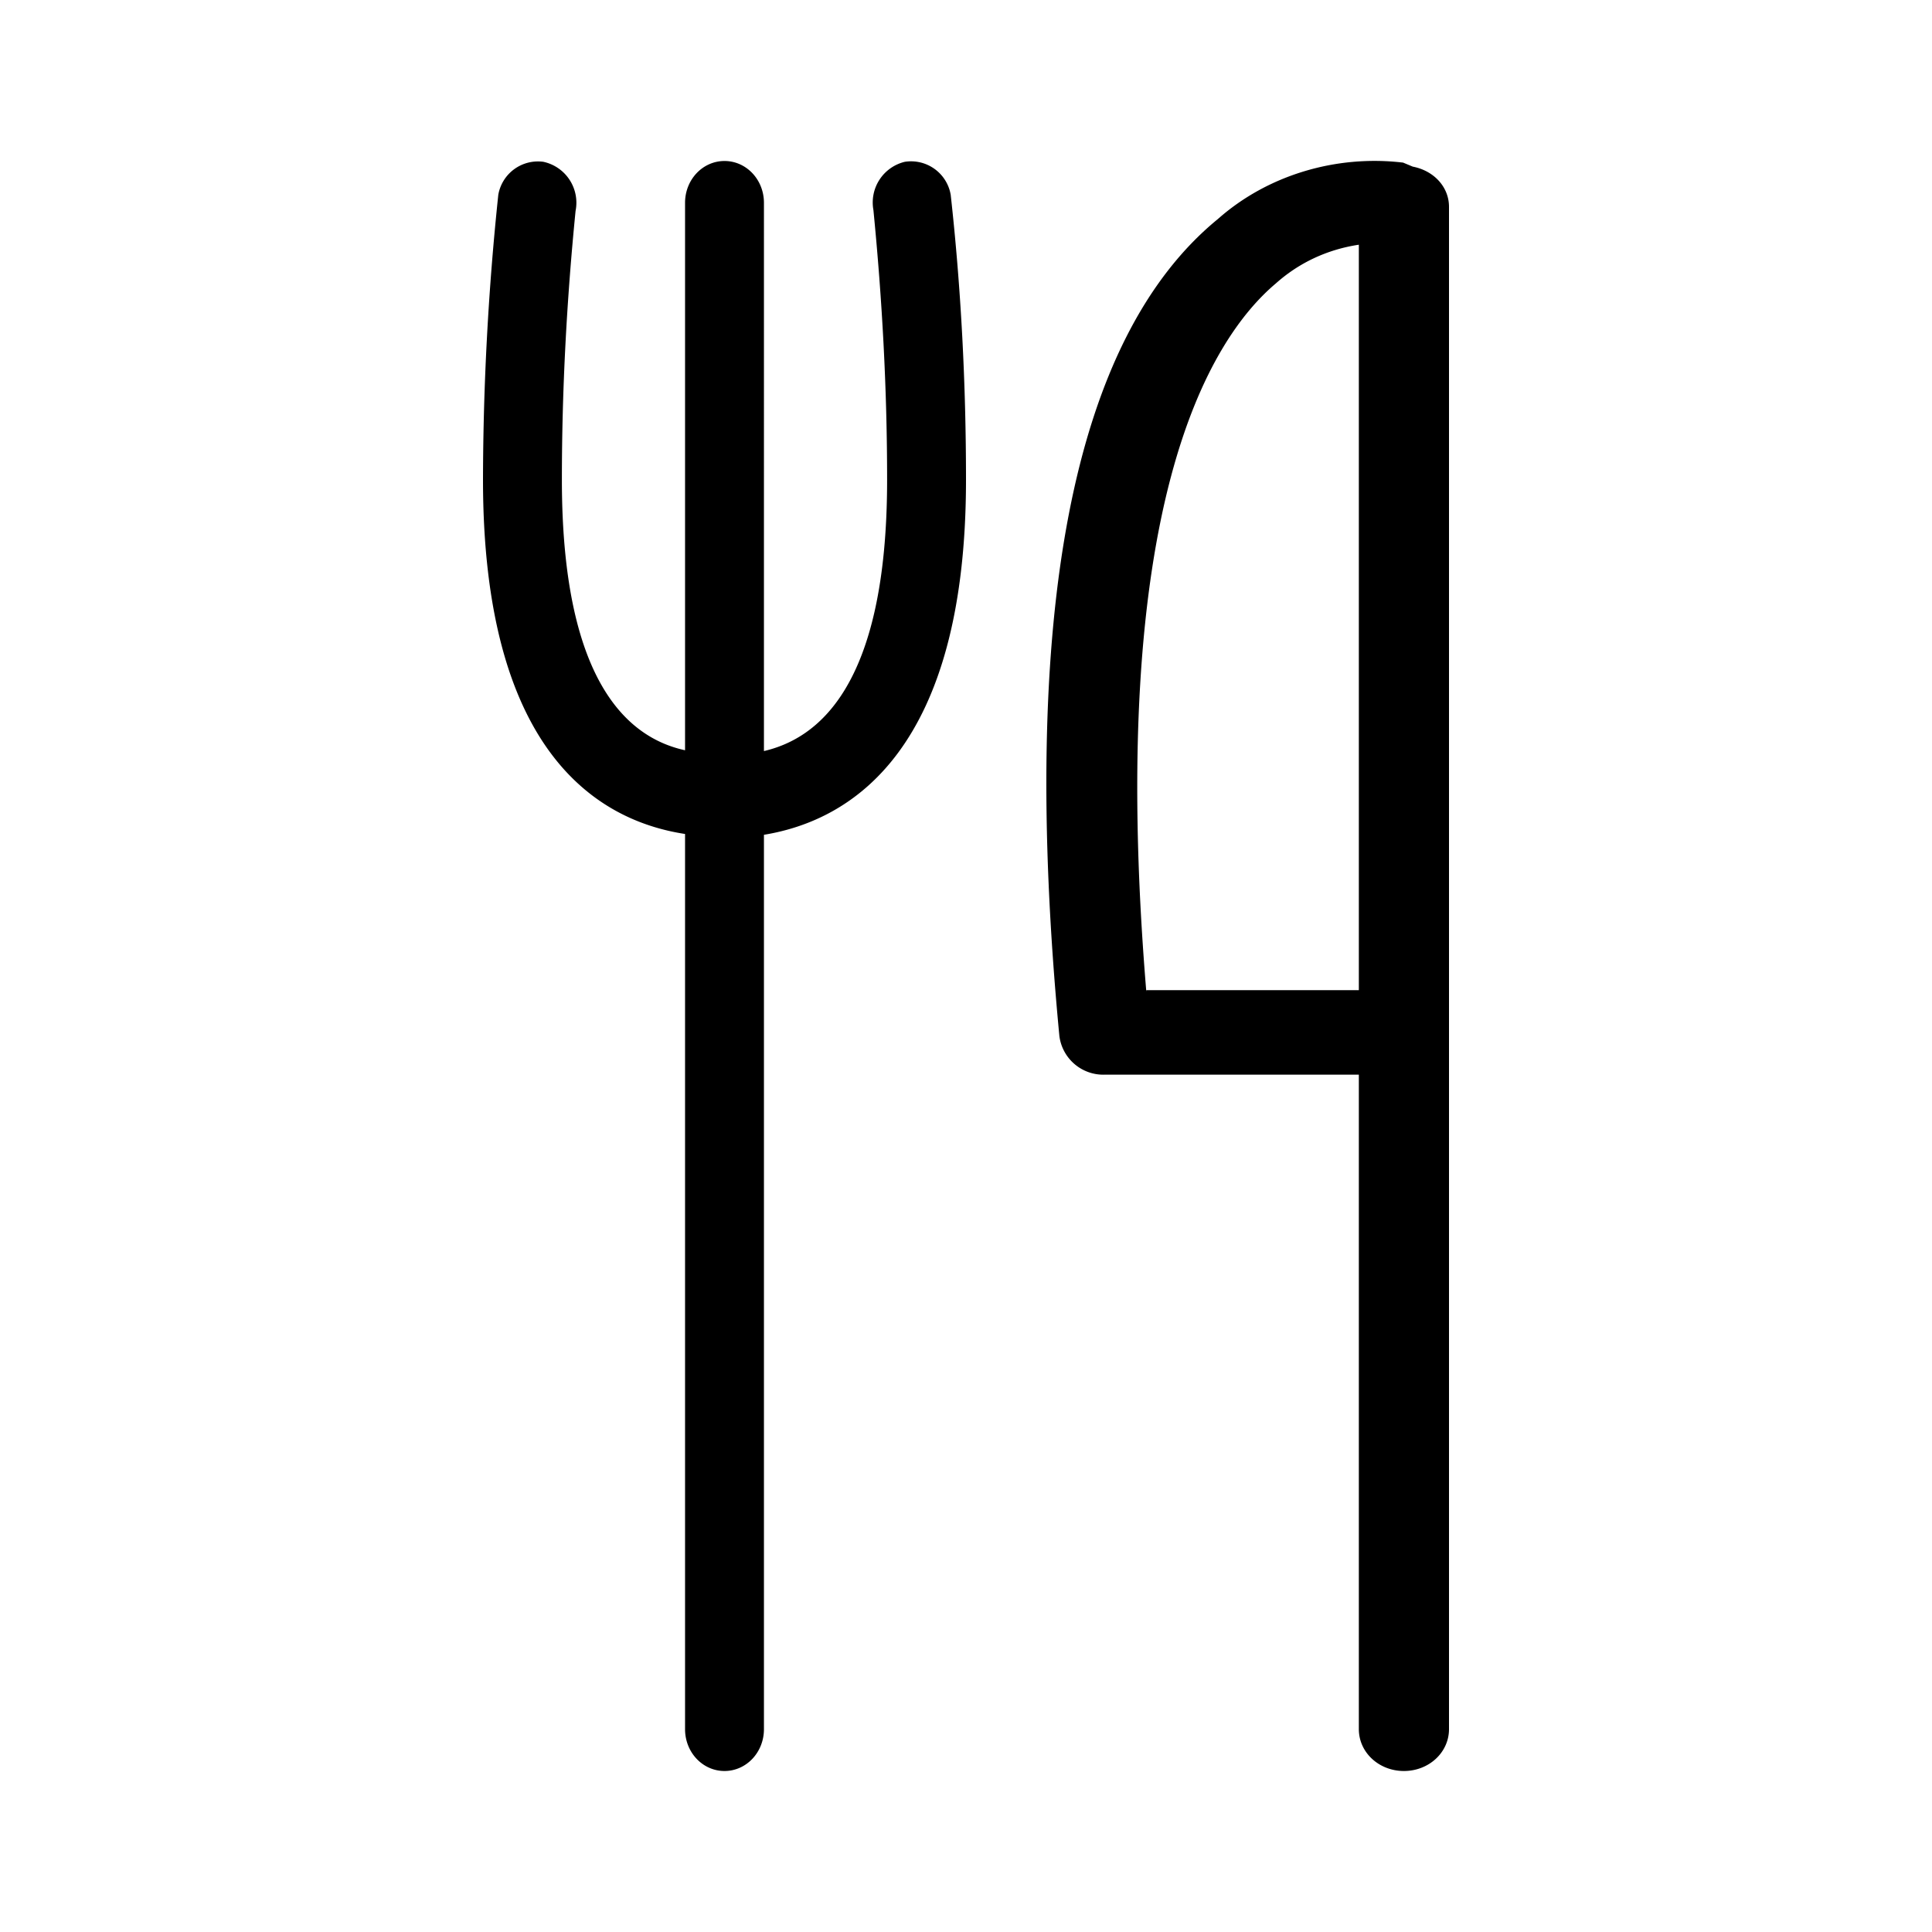 <svg data-v-095ba1e2="" viewBox="0 0 24 24" xmlns="http://www.w3.org/2000/svg" aria-hidden="true" focusable="false" class="icon amenities__amenity__button__icon"><path fill-rule="evenodd" clip-rule="evenodd" d="M11.81 2.42a.5.5 0 00-.57-.41.52.52 0 00-.39.6c.11 1.12.17 2.23.17 3.35 0 2.61-.89 3.22-1.53 3.37V2.52C9.49 2.23 9.27 2 9 2s-.49.23-.49.52v6.8c-.64-.14-1.53-.75-1.53-3.36 0-1.12.06-2.23.17-3.34a.52.52 0 00-.4-.61.5.5 0 00-.56.41A34.36 34.36 0 006 5.96c0 3.35 1.4 4.23 2.51 4.4v11.12c0 .29.22.52.49.52s.49-.23.49-.52V10.37C10.59 10.19 12 9.3 12 5.96c0-1.18-.06-2.37-.19-3.54zm5.74-.35c.26.05.45.25.45.5v18.91c0 .29-.25.52-.56.52-.31 0-.56-.23-.56-.52v-8.13h-3.16a.55.55 0 01-.56-.48c-.5-5.25.16-8.67 1.97-10.15.61-.54 1.46-.8 2.3-.7l.12.05zM14.24 12.3h2.64V3.04c-.4.06-.75.23-1.03.48-.83.7-2.11 2.77-1.61 8.8z"></path></svg>